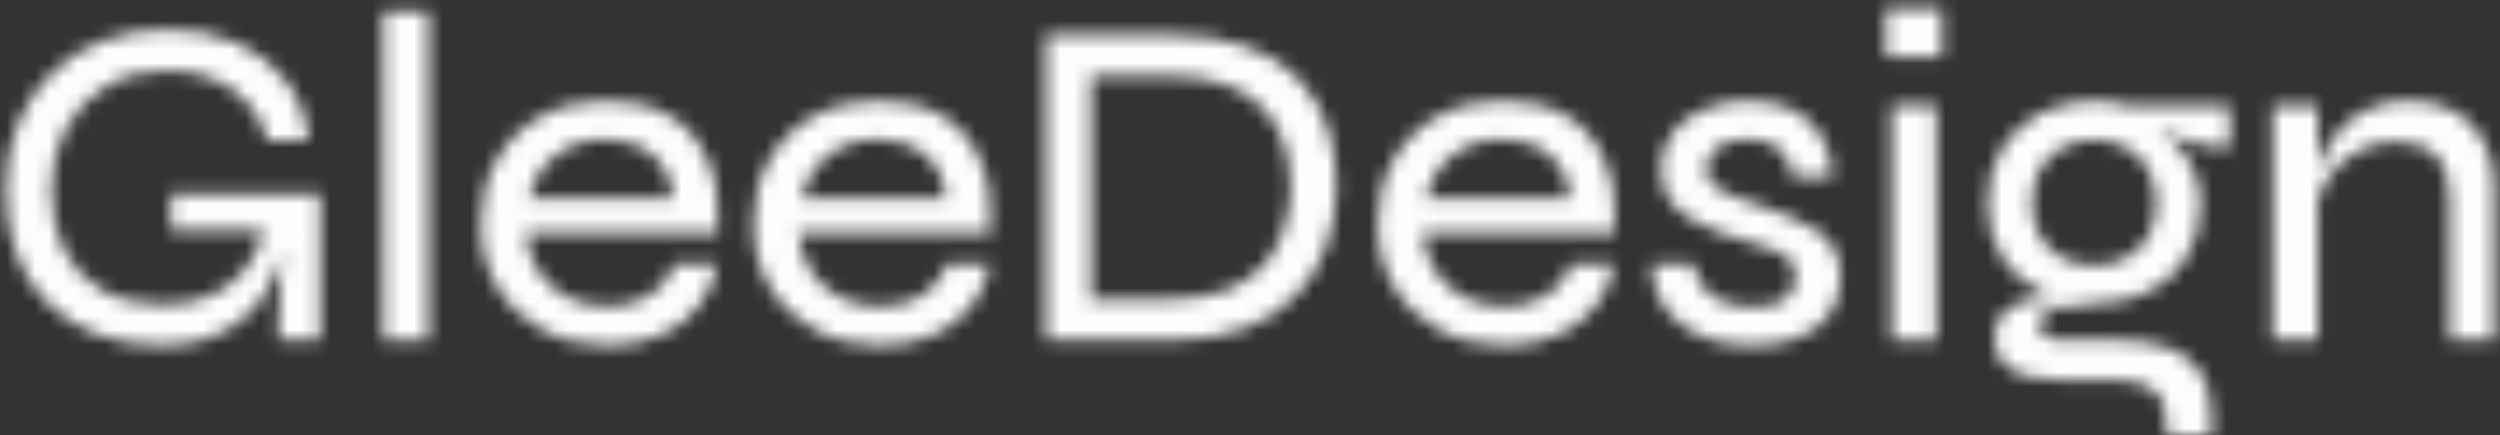<svg width="178" height="31" viewBox="0 0 178 31" fill="none" xmlns="http://www.w3.org/2000/svg">
<rect x="0" y="0" width="178" height="31" fill="#333333" stroke="none"/>
<mask id="mask0_536_1144" style="mask-type:alpha" maskUnits="userSpaceOnUse" x="0" y="0" width="178" height="31">
<path d="M11.604 24.597C9.884 24.597 8.331 24.34 6.945 23.826C5.583 23.312 4.41 22.575 3.426 21.614C2.443 20.654 1.695 19.492 1.181 18.129C0.667 16.744 0.41 15.213 0.41 13.537C0.41 11.817 0.689 10.264 1.248 8.879C1.807 7.471 2.6 6.265 3.628 5.259C4.655 4.232 5.873 3.45 7.281 2.913C8.688 2.377 10.241 2.109 11.939 2.109C13.838 2.109 15.503 2.433 16.933 3.081C18.385 3.729 19.547 4.645 20.418 5.829C21.29 6.991 21.803 8.376 21.96 9.985H19.044C18.754 8.957 18.284 8.075 17.637 7.337C16.988 6.6 16.184 6.03 15.223 5.628C14.263 5.226 13.168 5.025 11.939 5.025C10.263 5.025 8.811 5.393 7.582 6.131C6.353 6.846 5.393 7.851 4.7 9.147C4.007 10.421 3.661 11.884 3.661 13.537C3.661 15.168 3.963 16.598 4.566 17.827C5.192 19.034 6.096 19.983 7.281 20.676C8.487 21.346 9.939 21.681 11.637 21.681C12.956 21.681 14.106 21.458 15.089 21.011C16.095 20.542 16.91 19.894 17.536 19.067C18.184 18.218 18.631 17.201 18.877 16.017L20.552 15.816C20.217 18.698 19.256 20.888 17.67 22.385C16.084 23.86 14.062 24.597 11.604 24.597ZM19.815 24.228C19.815 23.513 19.837 22.698 19.882 21.782C19.949 20.843 20.016 19.905 20.083 18.967C20.172 18.006 20.251 17.146 20.318 16.386H12.174V13.772H22.798V24.228H19.815Z" fill="#FDFDFD"/>
<path d="M27.298 0.802H30.515V24.228H27.298V0.802Z" fill="#FDFDFD"/>
<path d="M48.015 18.799H51.065C50.886 19.894 50.462 20.877 49.791 21.748C49.121 22.62 48.238 23.312 47.144 23.826C46.049 24.34 44.764 24.597 43.289 24.597C41.547 24.597 39.994 24.228 38.631 23.491C37.268 22.754 36.196 21.737 35.414 20.441C34.632 19.145 34.241 17.637 34.241 15.917C34.241 14.174 34.62 12.655 35.38 11.359C36.14 10.041 37.19 9.013 38.531 8.276C39.871 7.538 41.401 7.17 43.122 7.17C44.932 7.17 46.451 7.527 47.68 8.242C48.909 8.957 49.814 10.018 50.395 11.426C50.998 12.811 51.243 14.543 51.132 16.621H37.425C37.536 17.626 37.838 18.52 38.329 19.302C38.843 20.084 39.514 20.698 40.34 21.145C41.189 21.592 42.161 21.815 43.256 21.815C44.485 21.815 45.513 21.536 46.339 20.977C47.166 20.419 47.725 19.693 48.015 18.799ZM43.155 9.918C41.703 9.918 40.497 10.309 39.536 11.091C38.575 11.85 37.938 12.867 37.626 14.141H47.914C47.825 12.778 47.334 11.739 46.44 11.024C45.546 10.286 44.451 9.918 43.155 9.918Z" fill="#FDFDFD"/>
<path d="M67.423 18.799H70.473C70.294 19.894 69.87 20.877 69.199 21.748C68.529 22.62 67.647 23.312 66.552 23.826C65.457 24.34 64.172 24.597 62.698 24.597C60.955 24.597 59.402 24.228 58.039 23.491C56.676 22.754 55.604 21.737 54.822 20.441C54.04 19.145 53.649 17.637 53.649 15.917C53.649 14.174 54.029 12.655 54.788 11.359C55.548 10.041 56.598 9.013 57.939 8.276C59.279 7.538 60.81 7.17 62.53 7.17C64.34 7.17 65.859 7.527 67.088 8.242C68.317 8.957 69.222 10.018 69.803 11.426C70.406 12.811 70.652 14.543 70.54 16.621H56.833C56.944 17.626 57.246 18.52 57.737 19.302C58.251 20.084 58.922 20.698 59.748 21.145C60.597 21.592 61.569 21.815 62.664 21.815C63.893 21.815 64.921 21.536 65.747 20.977C66.574 20.419 67.133 19.693 67.423 18.799ZM62.564 9.918C61.111 9.918 59.905 10.309 58.944 11.091C57.983 11.85 57.346 12.867 57.034 14.141H67.323C67.233 12.778 66.742 11.739 65.848 11.024C64.954 10.286 63.859 9.918 62.564 9.918Z" fill="#FDFDFD"/>
<path d="M83.178 2.478C85.435 2.478 87.323 2.768 88.842 3.349C90.384 3.908 91.613 4.69 92.529 5.695C93.467 6.7 94.137 7.851 94.54 9.147C94.942 10.443 95.143 11.817 95.143 13.269C95.143 14.699 94.919 16.073 94.472 17.392C94.048 18.71 93.355 19.883 92.395 20.91C91.456 21.938 90.227 22.754 88.708 23.357C87.189 23.938 85.346 24.228 83.178 24.228H74.465V2.478H83.178ZM77.682 21.313H83.145C84.865 21.313 86.284 21.089 87.401 20.642C88.518 20.173 89.401 19.559 90.049 18.799C90.719 18.017 91.188 17.146 91.456 16.185C91.747 15.224 91.892 14.252 91.892 13.269C91.892 12.264 91.747 11.292 91.456 10.354C91.188 9.415 90.719 8.577 90.049 7.84C89.401 7.08 88.518 6.488 87.401 6.064C86.284 5.617 84.865 5.393 83.145 5.393H77.682V21.313Z" fill="#FDFDFD"/>
<path d="M111.869 18.799H114.919C114.74 19.894 114.315 20.877 113.645 21.748C112.975 22.62 112.092 23.312 110.997 23.826C109.903 24.34 108.618 24.597 107.143 24.597C105.401 24.597 103.848 24.228 102.485 23.491C101.122 22.754 100.049 21.737 99.267 20.441C98.485 19.145 98.094 17.637 98.094 15.917C98.094 14.174 98.474 12.655 99.234 11.359C99.994 10.041 101.044 9.013 102.384 8.276C103.725 7.538 105.255 7.17 106.976 7.17C108.785 7.17 110.305 7.527 111.534 8.242C112.762 8.957 113.667 10.018 114.248 11.426C114.852 12.811 115.097 14.543 114.986 16.621H101.278C101.39 17.626 101.692 18.52 102.183 19.302C102.697 20.084 103.367 20.698 104.194 21.145C105.043 21.592 106.015 21.815 107.11 21.815C108.339 21.815 109.366 21.536 110.193 20.977C111.02 20.419 111.578 19.693 111.869 18.799ZM107.009 9.918C105.557 9.918 104.35 10.309 103.39 11.091C102.429 11.85 101.792 12.867 101.479 14.141H111.768C111.679 12.778 111.187 11.739 110.294 11.024C109.4 10.286 108.305 9.918 107.009 9.918Z" fill="#FDFDFD"/>
<path d="M117.637 18.799H120.586C120.698 19.693 121.1 20.43 121.792 21.011C122.485 21.57 123.457 21.849 124.708 21.849C125.512 21.849 126.138 21.759 126.585 21.581C127.032 21.38 127.345 21.111 127.523 20.776C127.724 20.441 127.825 20.073 127.825 19.67C127.825 19.157 127.691 18.765 127.423 18.497C127.155 18.207 126.775 17.972 126.283 17.794C125.792 17.593 125.211 17.403 124.541 17.224C123.803 17.023 123.066 16.788 122.329 16.52C121.591 16.252 120.91 15.928 120.284 15.548C119.681 15.168 119.189 14.699 118.81 14.141C118.452 13.56 118.273 12.856 118.273 12.029C118.273 11.337 118.419 10.689 118.709 10.085C119.022 9.482 119.458 8.968 120.016 8.544C120.597 8.097 121.267 7.762 122.027 7.538C122.787 7.293 123.624 7.17 124.541 7.17C125.814 7.17 126.887 7.404 127.758 7.873C128.629 8.32 129.288 8.957 129.735 9.784C130.204 10.61 130.45 11.56 130.473 12.632H127.657C127.501 11.694 127.177 11.013 126.685 10.588C126.194 10.141 125.457 9.918 124.474 9.918C123.513 9.918 122.775 10.108 122.262 10.488C121.748 10.867 121.491 11.381 121.491 12.029C121.491 12.521 121.669 12.923 122.027 13.236C122.384 13.526 122.865 13.783 123.468 14.007C124.071 14.23 124.753 14.465 125.512 14.71C126.227 14.956 126.909 15.213 127.557 15.481C128.227 15.727 128.819 16.029 129.333 16.386C129.869 16.721 130.283 17.168 130.573 17.727C130.886 18.263 131.042 18.933 131.042 19.738C131.042 20.721 130.797 21.581 130.305 22.318C129.813 23.033 129.098 23.592 128.16 23.994C127.244 24.396 126.127 24.597 124.809 24.597C123.602 24.597 122.574 24.452 121.725 24.161C120.899 23.871 120.195 23.491 119.614 23.022C119.055 22.553 118.62 22.061 118.307 21.547C118.016 21.011 117.815 20.497 117.704 20.006C117.614 19.514 117.592 19.112 117.637 18.799Z" fill="#FDFDFD"/>
<path d="M138.265 0.601V4.053H134.277V0.601H138.265ZM134.679 7.505H137.863V24.228H134.679V7.505Z" fill="#FDFDFD"/>
<path d="M149.133 21.614C147.748 21.614 146.474 21.335 145.313 20.776C144.151 20.218 143.223 19.402 142.531 18.33C141.861 17.257 141.525 15.961 141.525 14.442C141.525 12.945 141.861 11.661 142.531 10.588C143.201 9.493 144.106 8.655 145.246 8.075C146.407 7.471 147.703 7.17 149.133 7.17C149.558 7.17 149.96 7.203 150.34 7.27C150.72 7.315 151.088 7.393 151.446 7.505H158.752V10.521C157.746 10.521 156.73 10.354 155.702 10.018C154.697 9.683 153.814 9.326 153.054 8.946L152.954 8.778C153.713 9.18 154.373 9.672 154.931 10.253C155.49 10.812 155.914 11.448 156.205 12.163C156.517 12.856 156.674 13.638 156.674 14.509C156.674 15.984 156.339 17.257 155.668 18.33C155.021 19.402 154.116 20.218 152.954 20.776C151.814 21.335 150.541 21.614 149.133 21.614ZM154.261 30.998V30.227C154.261 29.088 153.948 28.272 153.322 27.781C152.697 27.289 151.781 27.044 150.574 27.044H146.653C145.826 27.044 145.123 26.977 144.542 26.843C143.961 26.708 143.48 26.507 143.101 26.239C142.721 25.994 142.441 25.681 142.263 25.301C142.084 24.943 141.995 24.541 141.995 24.094C141.995 23.223 142.263 22.564 142.799 22.117C143.335 21.67 144.017 21.391 144.843 21.279C145.67 21.145 146.508 21.134 147.357 21.246L149.133 21.614C147.86 21.681 146.888 21.804 146.217 21.983C145.547 22.162 145.212 22.541 145.212 23.122C145.212 23.457 145.346 23.726 145.614 23.927C145.882 24.128 146.262 24.228 146.754 24.228H150.842C152.116 24.228 153.244 24.385 154.227 24.698C155.233 25.033 156.015 25.58 156.573 26.34C157.154 27.122 157.445 28.183 157.445 29.524V30.998H154.261ZM149.133 18.9C149.938 18.9 150.664 18.732 151.312 18.397C151.982 18.039 152.518 17.537 152.92 16.889C153.322 16.218 153.524 15.414 153.524 14.476C153.524 13.515 153.322 12.7 152.92 12.029C152.54 11.337 152.015 10.823 151.345 10.488C150.675 10.13 149.938 9.951 149.133 9.951C148.329 9.951 147.58 10.13 146.888 10.488C146.217 10.823 145.681 11.325 145.279 11.996C144.877 12.666 144.676 13.493 144.676 14.476C144.676 15.414 144.877 16.218 145.279 16.889C145.681 17.537 146.217 18.039 146.888 18.397C147.558 18.732 148.306 18.9 149.133 18.9Z" fill="#FDFDFD"/>
<path d="M161.805 7.505H165.022V24.228H161.805V7.505ZM171.39 7.17C172.328 7.17 173.177 7.304 173.937 7.572C174.697 7.84 175.345 8.242 175.881 8.778C176.417 9.292 176.831 9.94 177.121 10.722C177.434 11.482 177.59 12.353 177.59 13.336V24.228H174.406V14.04C174.406 12.722 174.082 11.739 173.434 11.091C172.809 10.421 171.848 10.085 170.552 10.085C169.547 10.085 168.631 10.32 167.804 10.789C166.977 11.258 166.296 11.884 165.76 12.666C165.246 13.426 164.933 14.286 164.821 15.247L164.788 13.403C164.899 12.51 165.134 11.683 165.492 10.923C165.871 10.164 166.341 9.504 166.899 8.946C167.48 8.365 168.15 7.929 168.91 7.639C169.67 7.326 170.496 7.17 171.39 7.17Z" fill="#FDFDFD"/>
</mask>
<g mask="url(#mask0_536_1144)">
<rect x="-13.23" y="86.435" width="146.483" height="204.921" transform="rotate(-90 -13.23 86.435)" fill="#FDFDFD"/>
</g>
</svg>
